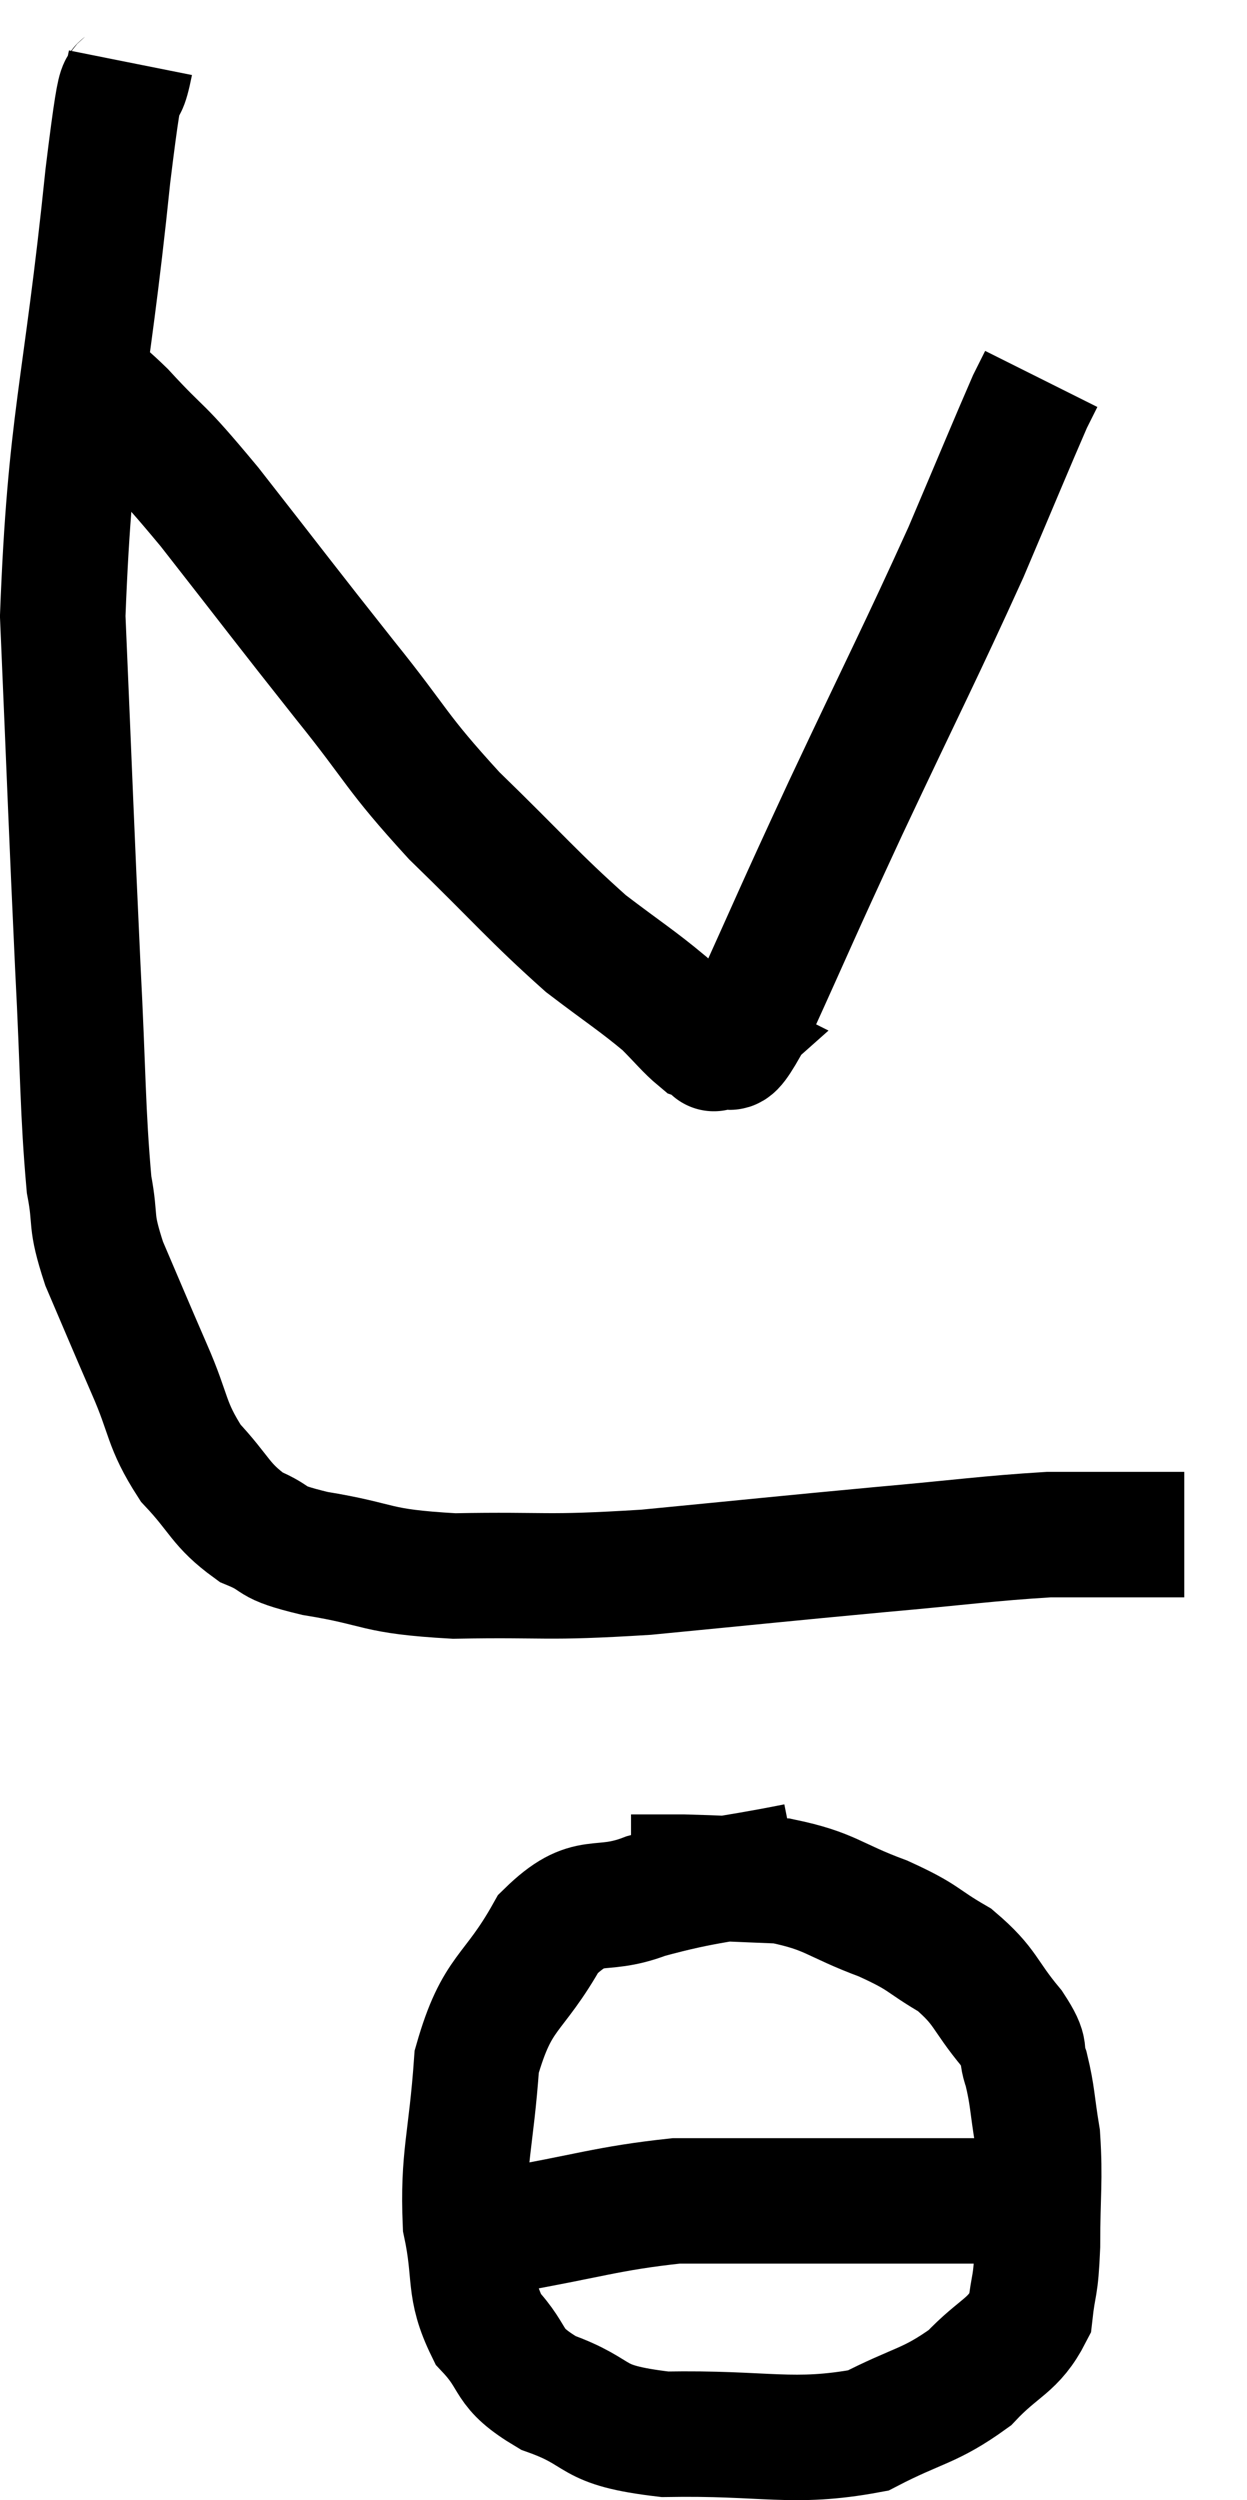 <svg xmlns="http://www.w3.org/2000/svg" viewBox="11.3 3.98 19.88 39.85" width="19.88" height="39.85"><path d="M 13.38 4.98 C 13.2 5.88, 13.29 4.575, 13.02 6.78 C 12.66 10.29, 12.42 10.65, 12.3 13.8 C 12.42 16.59, 12.435 17.115, 12.54 19.38 C 12.63 21.12, 12.615 21.675, 12.72 22.86 C 12.84 23.49, 12.72 23.385, 12.96 24.12 C 13.32 24.96, 13.335 25.005, 13.68 25.8 C 14.01 26.55, 13.935 26.67, 14.34 27.3 C 14.82 27.81, 14.805 27.96, 15.3 28.32 C 15.81 28.53, 15.51 28.545, 16.32 28.74 C 17.43 28.92, 17.22 29.025, 18.54 29.1 C 20.07 29.07, 19.905 29.145, 21.6 29.04 C 23.46 28.86, 23.715 28.83, 25.32 28.68 C 26.67 28.56, 27.045 28.5, 28.02 28.44 C 28.62 28.44, 28.8 28.44, 29.22 28.44 C 29.46 28.44, 29.46 28.44, 29.7 28.44 C 29.94 28.44, 30.06 28.44, 30.18 28.44 L 30.18 28.44" fill="none" stroke="black" stroke-width="2"></path><path d="M 24 33.72 C 22.8 33.96, 22.59 33.93, 21.6 34.2 C 20.82 34.5, 20.715 34.14, 20.04 34.8 C 19.47 35.82, 19.23 35.685, 18.9 36.84 C 18.81 38.13, 18.675 38.355, 18.72 39.42 C 18.9 40.26, 18.75 40.425, 19.08 41.1 C 19.56 41.61, 19.335 41.7, 20.04 42.12 C 20.97 42.45, 20.625 42.63, 21.9 42.78 C 23.52 42.75, 23.925 42.945, 25.14 42.72 C 25.95 42.3, 26.115 42.345, 26.76 41.88 C 27.24 41.37, 27.45 41.385, 27.72 40.86 C 27.78 40.32, 27.81 40.485, 27.84 39.78 C 27.84 38.91, 27.885 38.745, 27.84 38.04 C 27.75 37.5, 27.765 37.395, 27.66 36.96 C 27.54 36.63, 27.705 36.735, 27.42 36.3 C 26.97 35.76, 27.03 35.655, 26.52 35.22 C 25.95 34.89, 26.07 34.875, 25.38 34.56 C 24.57 34.26, 24.555 34.125, 23.76 33.96 C 22.98 33.93, 22.77 33.915, 22.2 33.9 C 21.84 33.9, 21.69 33.9, 21.48 33.9 L 21.36 33.9" fill="none" stroke="black" stroke-width="2"></path><path d="M 18.24 39.54 C 18.78 39.54, 18.36 39.66, 19.32 39.54 C 20.7 39.3, 20.97 39.18, 22.08 39.06 C 22.92 39.06, 22.83 39.06, 23.76 39.06 C 24.78 39.06, 25.095 39.06, 25.8 39.06 C 26.19 39.06, 26.31 39.06, 26.58 39.06 C 26.73 39.06, 26.73 39.06, 26.88 39.06 C 27.03 39.06, 26.955 39.06, 27.18 39.06 L 27.78 39.06" fill="none" stroke="black" stroke-width="2"></path><path d="M 12.6 10.08 C 12.93 10.32, 12.75 10.065, 13.26 10.56 C 13.95 11.31, 13.755 10.995, 14.64 12.06 C 15.72 13.44, 15.825 13.59, 16.8 14.82 C 17.67 15.9, 17.58 15.93, 18.54 16.98 C 19.59 18, 19.8 18.27, 20.64 19.02 C 21.27 19.5, 21.45 19.605, 21.9 19.98 C 22.17 20.25, 22.26 20.37, 22.44 20.52 C 22.53 20.55, 22.545 20.55, 22.62 20.58 C 22.68 20.61, 22.71 20.625, 22.74 20.64 C 22.74 20.64, 22.74 20.64, 22.74 20.64 C 22.74 20.64, 22.605 20.76, 22.74 20.64 C 23.01 20.4, 22.77 21.105, 23.28 20.16 C 24.03 18.51, 23.925 18.705, 24.78 16.86 C 25.74 14.82, 25.965 14.4, 26.7 12.78 C 27.21 11.58, 27.42 11.07, 27.72 10.38 C 27.81 10.2, 27.855 10.11, 27.9 10.02 L 27.9 10.02" fill="none" stroke="black" stroke-width="2"></path></svg>